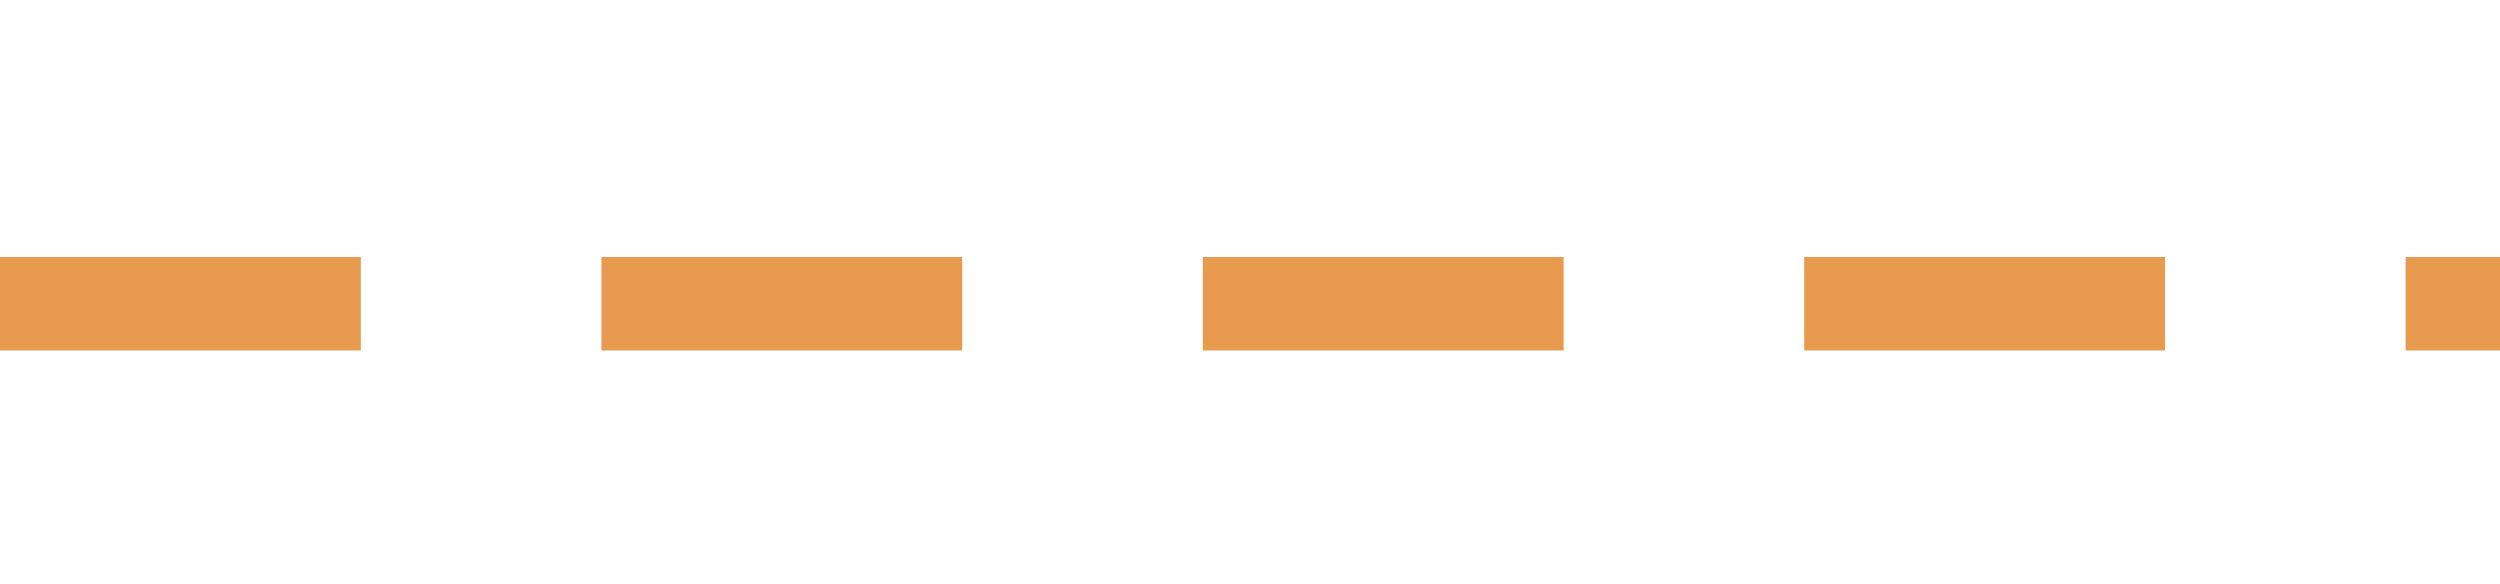 <?xml version="1.0" encoding="UTF-8"?>
<svg width="107px" height="25px" viewBox="0 0 107 25" version="1.1" xmlns="http://www.w3.org/2000/svg" xmlns:xlink="http://www.w3.org/1999/xlink">
    <title>line4</title>
    <g id="line4" stroke="none" stroke-width="1" fill="none" fill-rule="evenodd">
        <path d="M0,15 L15.444,15 L15.444,11 L0,11 L0,15 Z M25.74,15 L41.184,15 L41.184,11 L25.74,11 L25.74,15 Z M51.48,15 L66.924,15 L66.924,11 L51.48,11 L51.48,15 Z M77.22,15 L92.664,15 L92.664,11 L77.22,11 L77.22,15 Z M102.96,15 L107,15 L107,11 L102.96,11 L102.96,15 Z" id="Stroke-3" fill="#E89A4F" fill-rule="nonzero"></path>
    </g>
</svg>